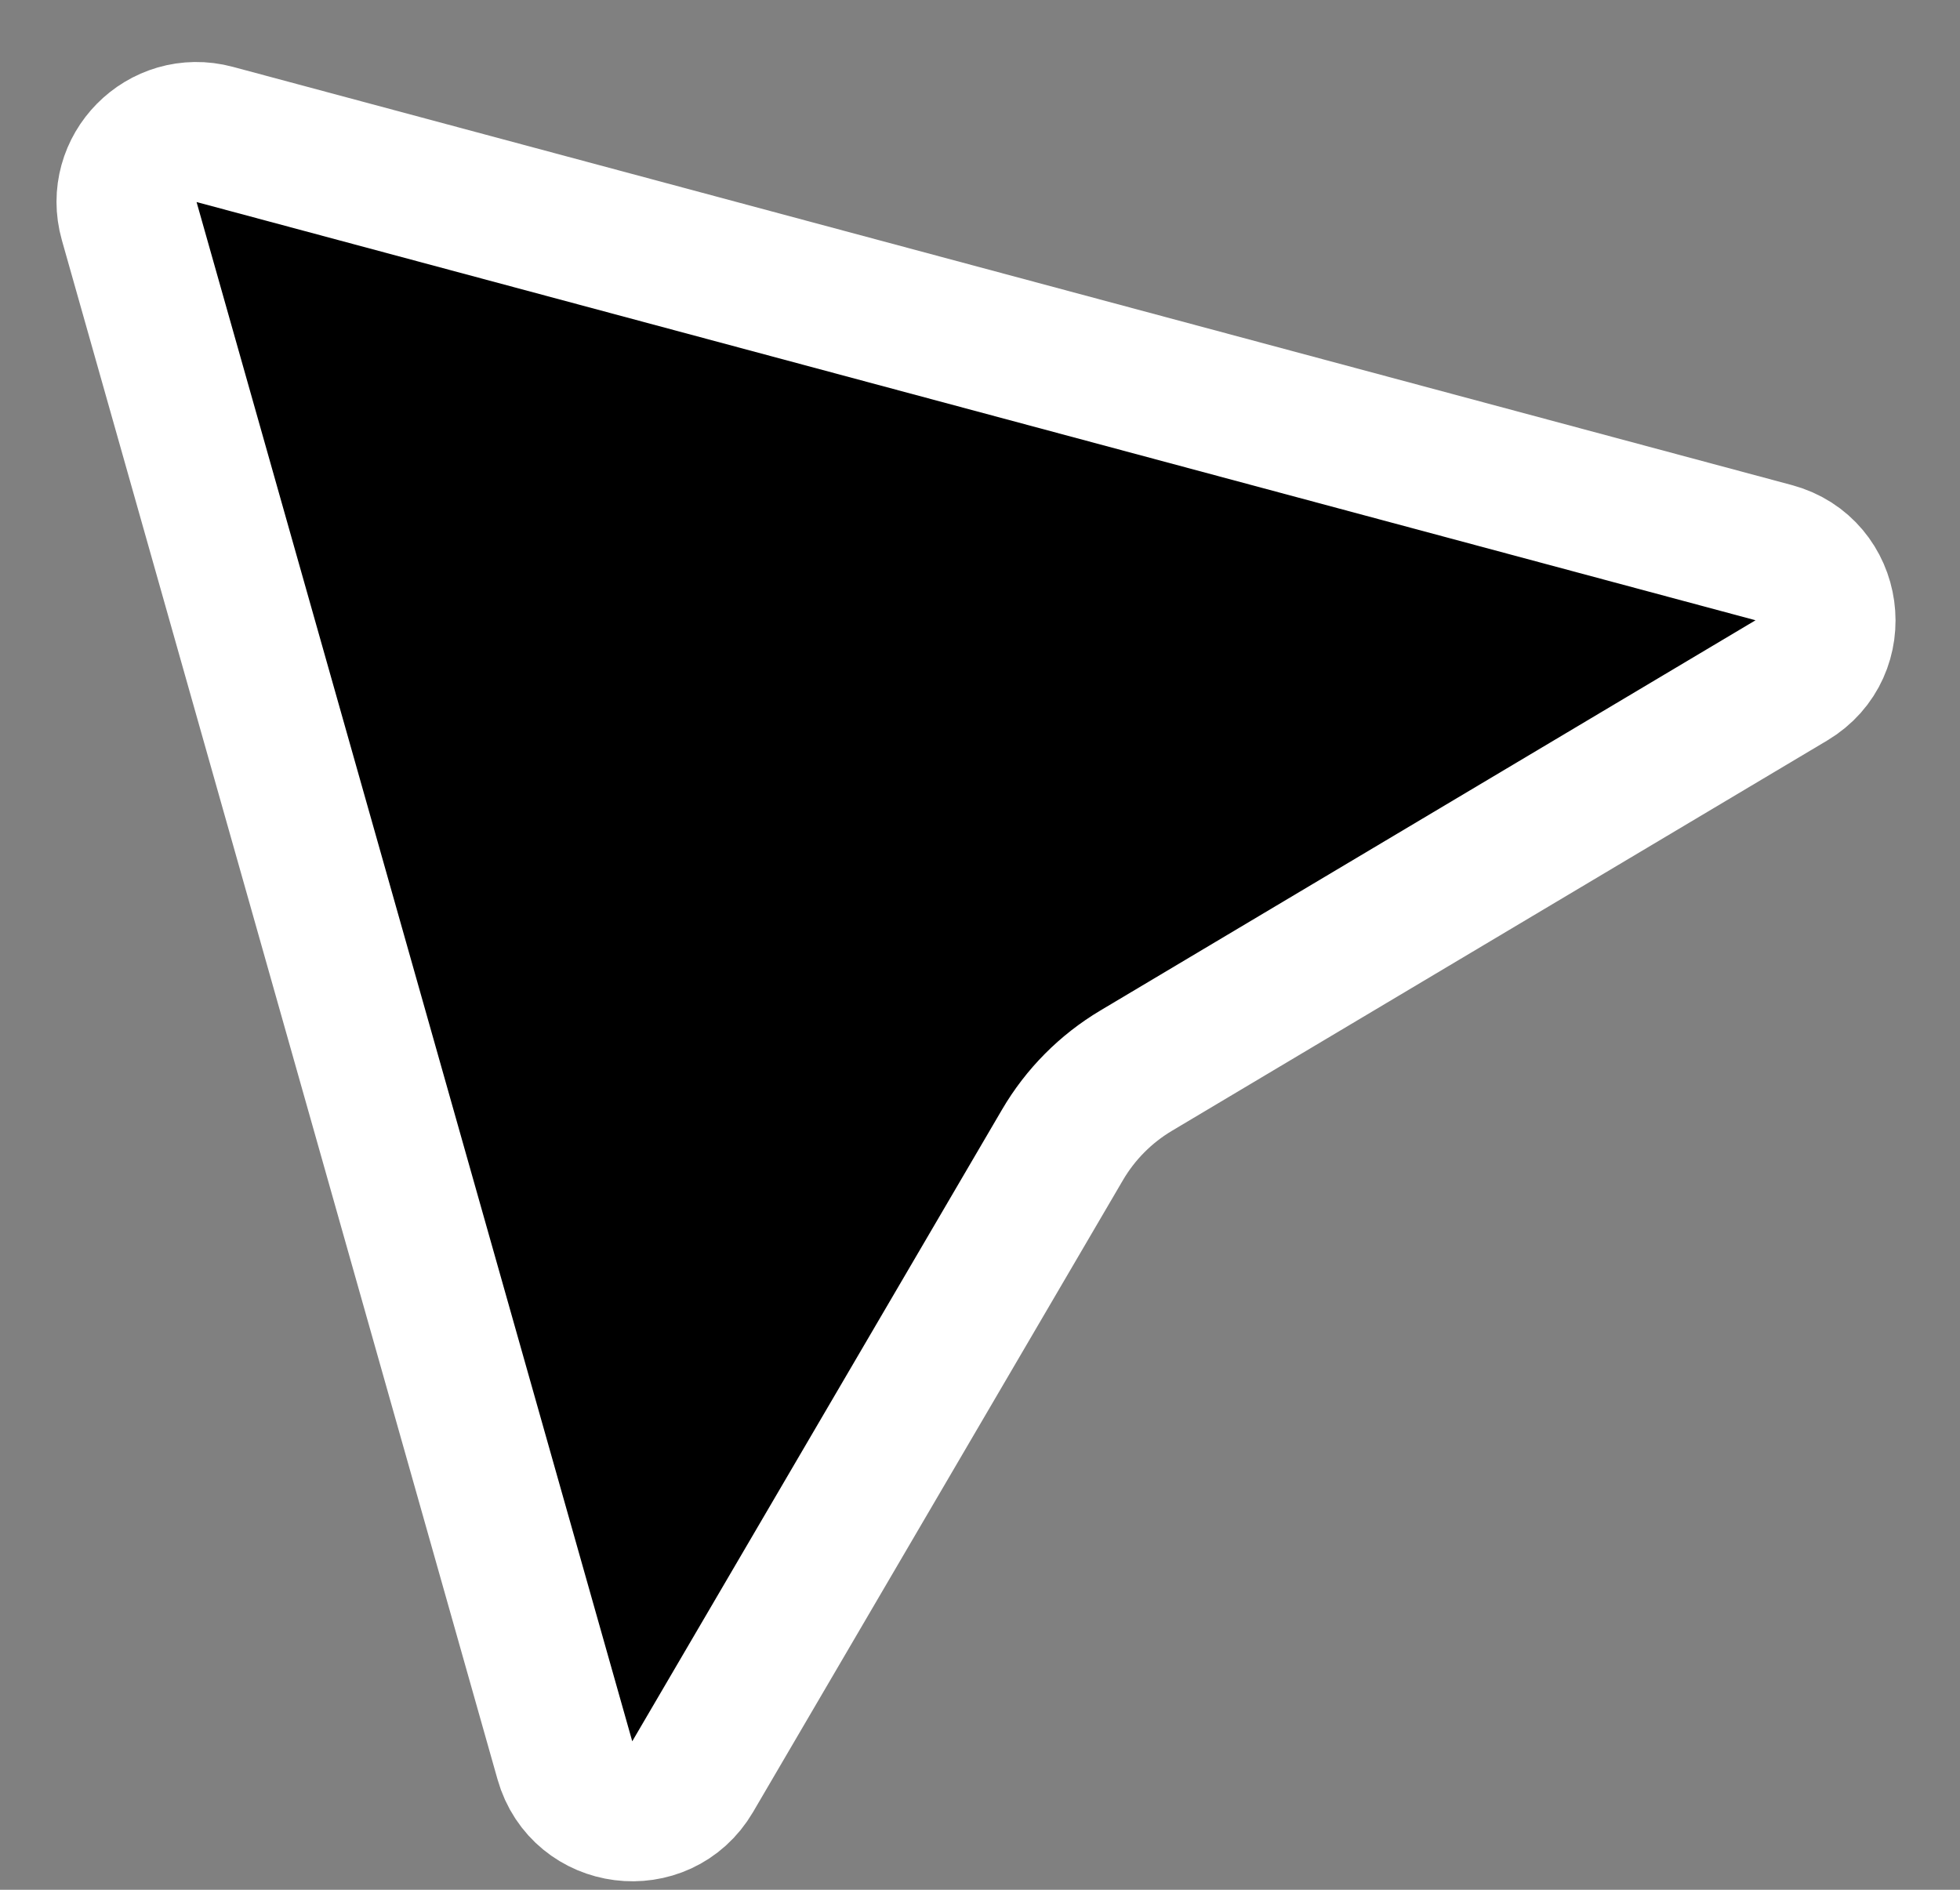 <svg width="28" height="27" viewBox="0 0 28 27" fill="none" xmlns="http://www.w3.org/2000/svg">
<rect x="0" y="0" width="28" height="27" fill="#808080" stroke="none"/>
<path d="M3.068 1.921L25.338 7.896C26.192 8.125 26.35 9.269 25.591 9.721L16.232 15.296C15.797 15.555 15.434 15.92 15.178 16.358L9.895 25.384C9.45 26.144 8.31 25.999 8.07 25.151L1.846 3.159C1.635 2.412 2.318 1.72 3.068 1.921Z" fill="currentColor" stroke="white" stroke-width="2"/>
</svg>
